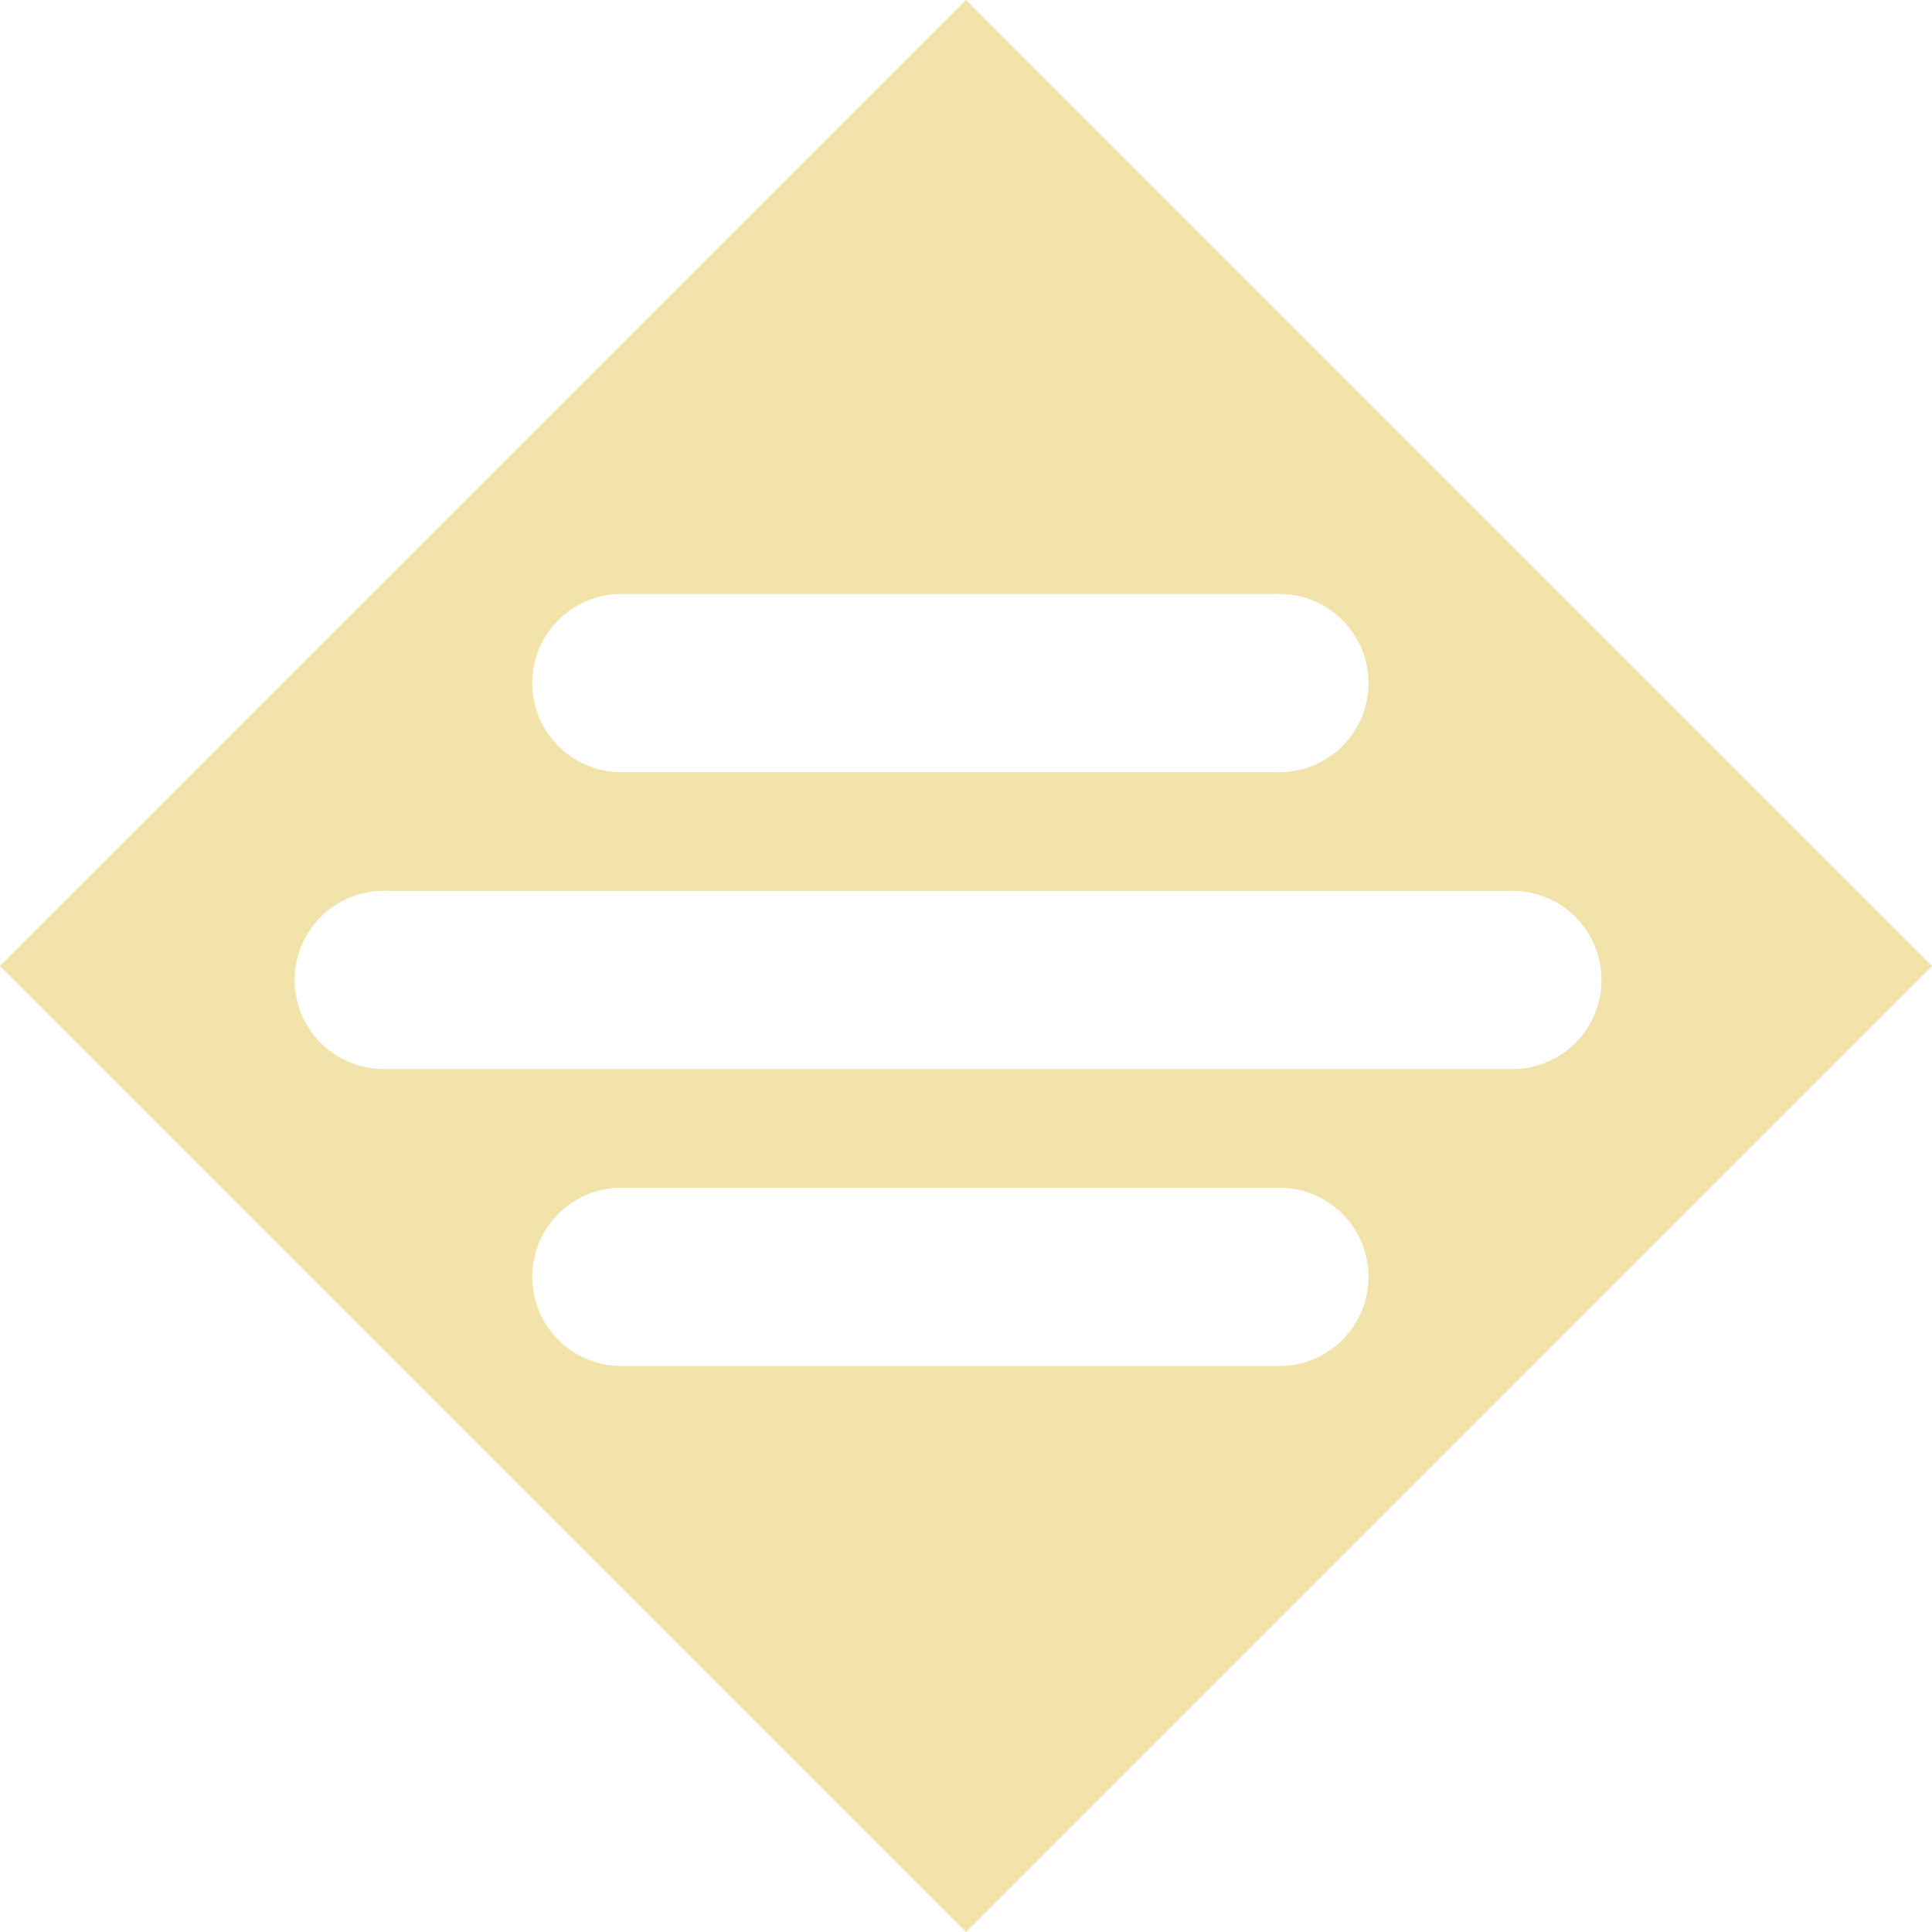 <svg xmlns="http://www.w3.org/2000/svg" width="31.999" height="32" viewBox="0 0 31.999 32"><path d="M21,31.527h0l-16-16,16-16,16,16-16,16ZM15.33,19.2a1.476,1.476,0,1,0,0,2.951H26.151a1.476,1.476,0,1,0,0-2.951Zm-3.935-4.918a1.476,1.476,0,1,0,0,2.951H30.087a1.476,1.476,0,0,0,0-2.951ZM15.33,9.365a1.476,1.476,0,1,0,0,2.951H26.151a1.476,1.476,0,1,0,0-2.951Z" transform="translate(-5 0.473)" fill="rgba(230,203,97,0.54)"/></svg>